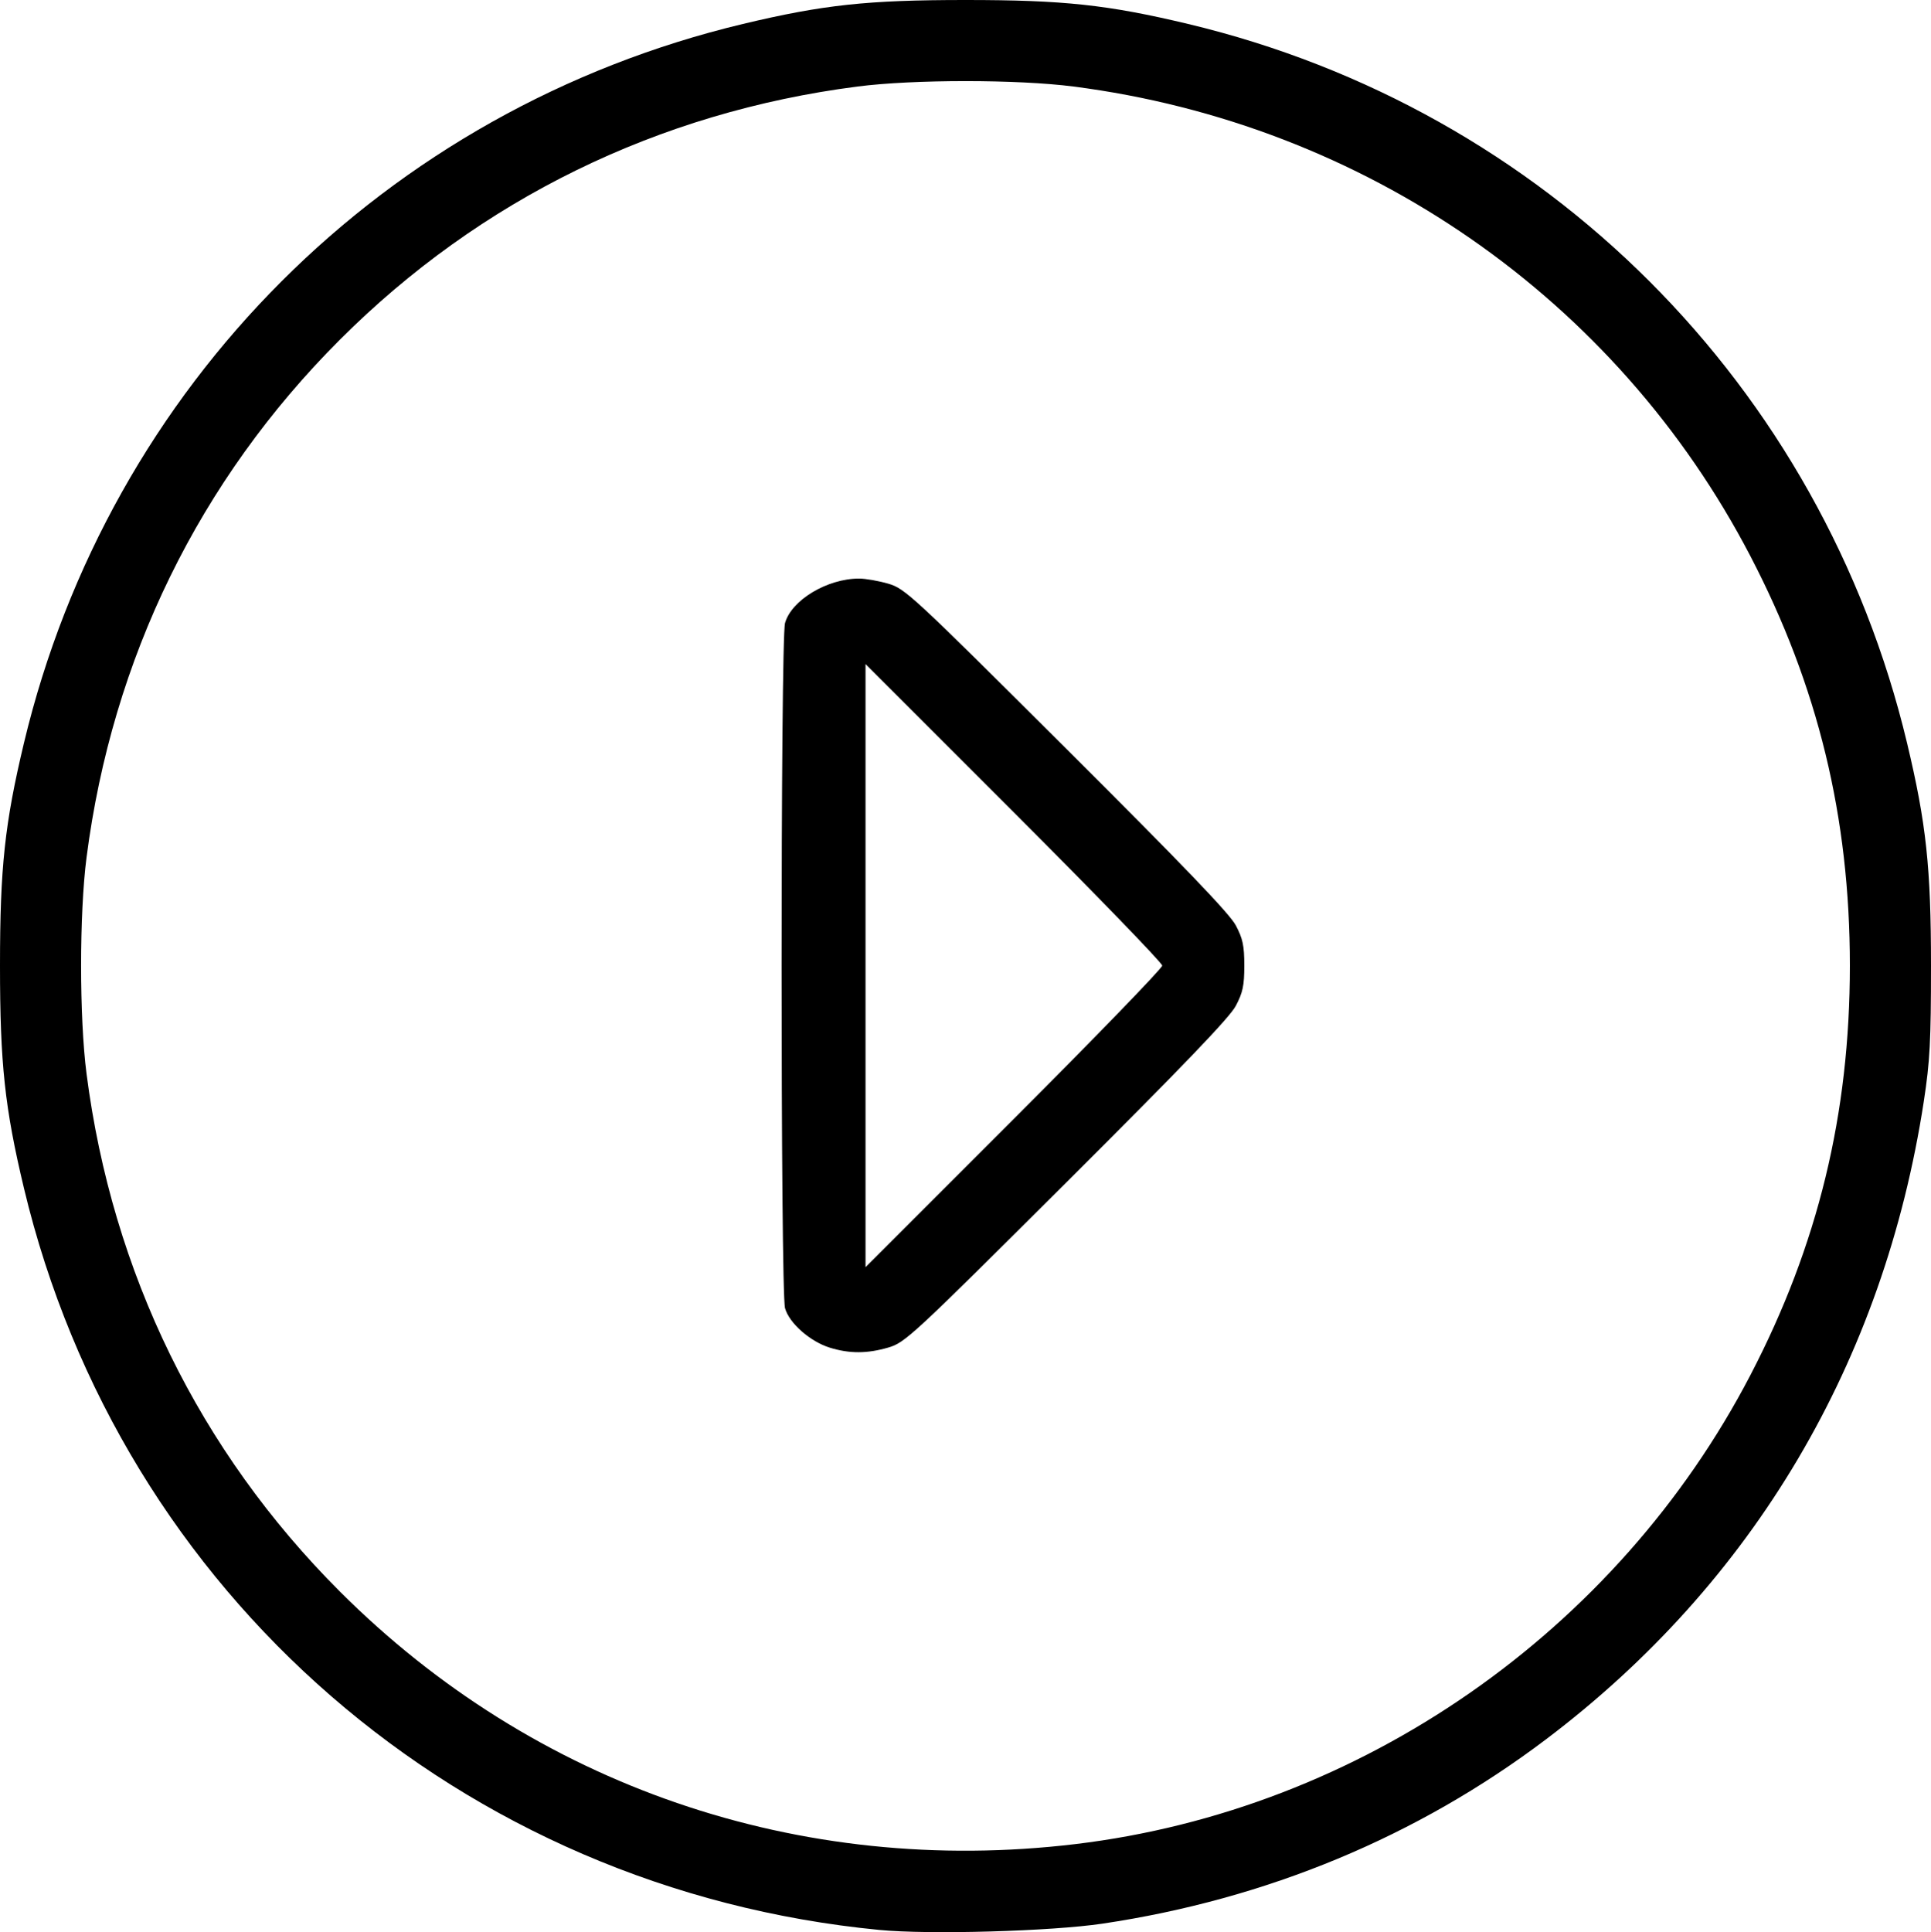 <?xml version="1.0" encoding="UTF-8" standalone="no"?>
<!-- Created with Inkscape (http://www.inkscape.org/) -->

<svg
   xmlns:dc="http://purl.org/dc/elements/1.1/"
   xmlns:cc="http://creativecommons.org/ns#"
   xmlns:rdf="http://www.w3.org/1999/02/22-rdf-syntax-ns#"
   xmlns:svg="http://www.w3.org/2000/svg"
   xmlns="http://www.w3.org/2000/svg"
   xmlns:sodipodi="http://sodipodi.sourceforge.net/DTD/sodipodi-0.dtd"
   xmlns:inkscape="http://www.inkscape.org/namespaces/inkscape"
   version="1.1"
   id="svg222"
   width="798.334"
   height="798.721"
   viewBox="0 0 798.334 798.721"
   sodipodi:docname="play-icon.svg"
   inkscape:version="0.92.4 (unknown)">
  <defs
     id="defs226" />
  <sodipodi:namedview
     pagecolor="#ffffff"
     bordercolor="#666666"
     borderopacity="1"
     objecttolerance="10"
     gridtolerance="10"
     guidetolerance="10"
     inkscape:pageopacity="0"
     inkscape:pageshadow="2"
     inkscape:window-width="1920"
     inkscape:window-height="1007"
     id="namedview224"
     showgrid="false"
     inkscape:zoom="0.29353234"
     inkscape:cx="1271.9695"
     inkscape:cy="403.62692"
     inkscape:window-x="0"
     inkscape:window-y="24"
     inkscape:window-maximized="1"
     inkscape:current-layer="svg222" />
  <path
     style=";stroke-width:1.333"
     d="M 363.551,797.801 C 190.662,781.055 50.007,659.101 9.897,491.167 1.962,457.942 0,439.707 0,399.167 c 0,-40.54 1.962,-58.775 9.897,-92 C 45.199,159.364 159.364,45.199 307.167,9.897 340.392,1.962 358.627,0 399.167,0 c 40.54,0 58.775,1.962 92,9.897 C 638.971,45.199 753.135,159.364 788.437,307.167 c 7.936,33.225 9.897,51.46 9.897,92 0,31.173 -0.443,39.563 -2.958,56 -16.511,107.904 -70.527,199.142 -156.209,263.85 -53.274,40.233 -115.432,66.061 -183.333,76.181 -21.316,3.177 -71.69,4.597 -92.283,2.603 z m 80.949,-35.474 c 117.899,-14.102 223.911,-87.725 279.174,-193.882 27.945,-53.681 41.124,-107.928 41.124,-169.277 0,-61.349 -13.178,-115.596 -41.124,-169.277 C 668.26,123.441 564.229,51.277 443.834,35.769 c -23.244,-2.994 -66.089,-2.994 -89.333,0 C 272.191,46.371 198.532,82.403 140.467,140.467 82.403,198.532 46.371,272.191 35.769,354.501 c -2.994,23.244 -2.994,66.089 0,89.333 10.602,82.31 46.634,155.969 104.698,214.033 80.33,80.33 190.191,118.076 304.033,104.459 z m -101.374,-205.207 c -8.197,-2.527 -16.85,-10.145 -18.574,-16.351 -1.889,-6.801 -1.889,-276.4 0,-283.202 2.636,-9.491 17.459,-18.399 30.615,-18.399 2.667,0 8.108,0.953 12.091,2.118 6.958,2.035 9.846,4.713 73.677,68.333 48.233,48.073 67.403,68.042 69.966,72.882 2.913,5.499 3.531,8.418 3.531,16.667 0,8.249 -0.618,11.167 -3.531,16.667 -2.564,4.84 -21.734,24.809 -69.966,72.882 -63.831,63.621 -66.719,66.299 -73.677,68.333 -8.715,2.548 -16.023,2.569 -24.132,0.07 z M 480.501,399.167 c 0,-1.106 -27.6,-29.606 -61.333,-63.333 l -61.333,-61.322 v 124.656 124.656 l 61.333,-61.322 c 33.733,-33.727 61.333,-62.227 61.333,-63.333 z"
     id="path232"
     inkscape:connector-curvature="0" />
</svg>
